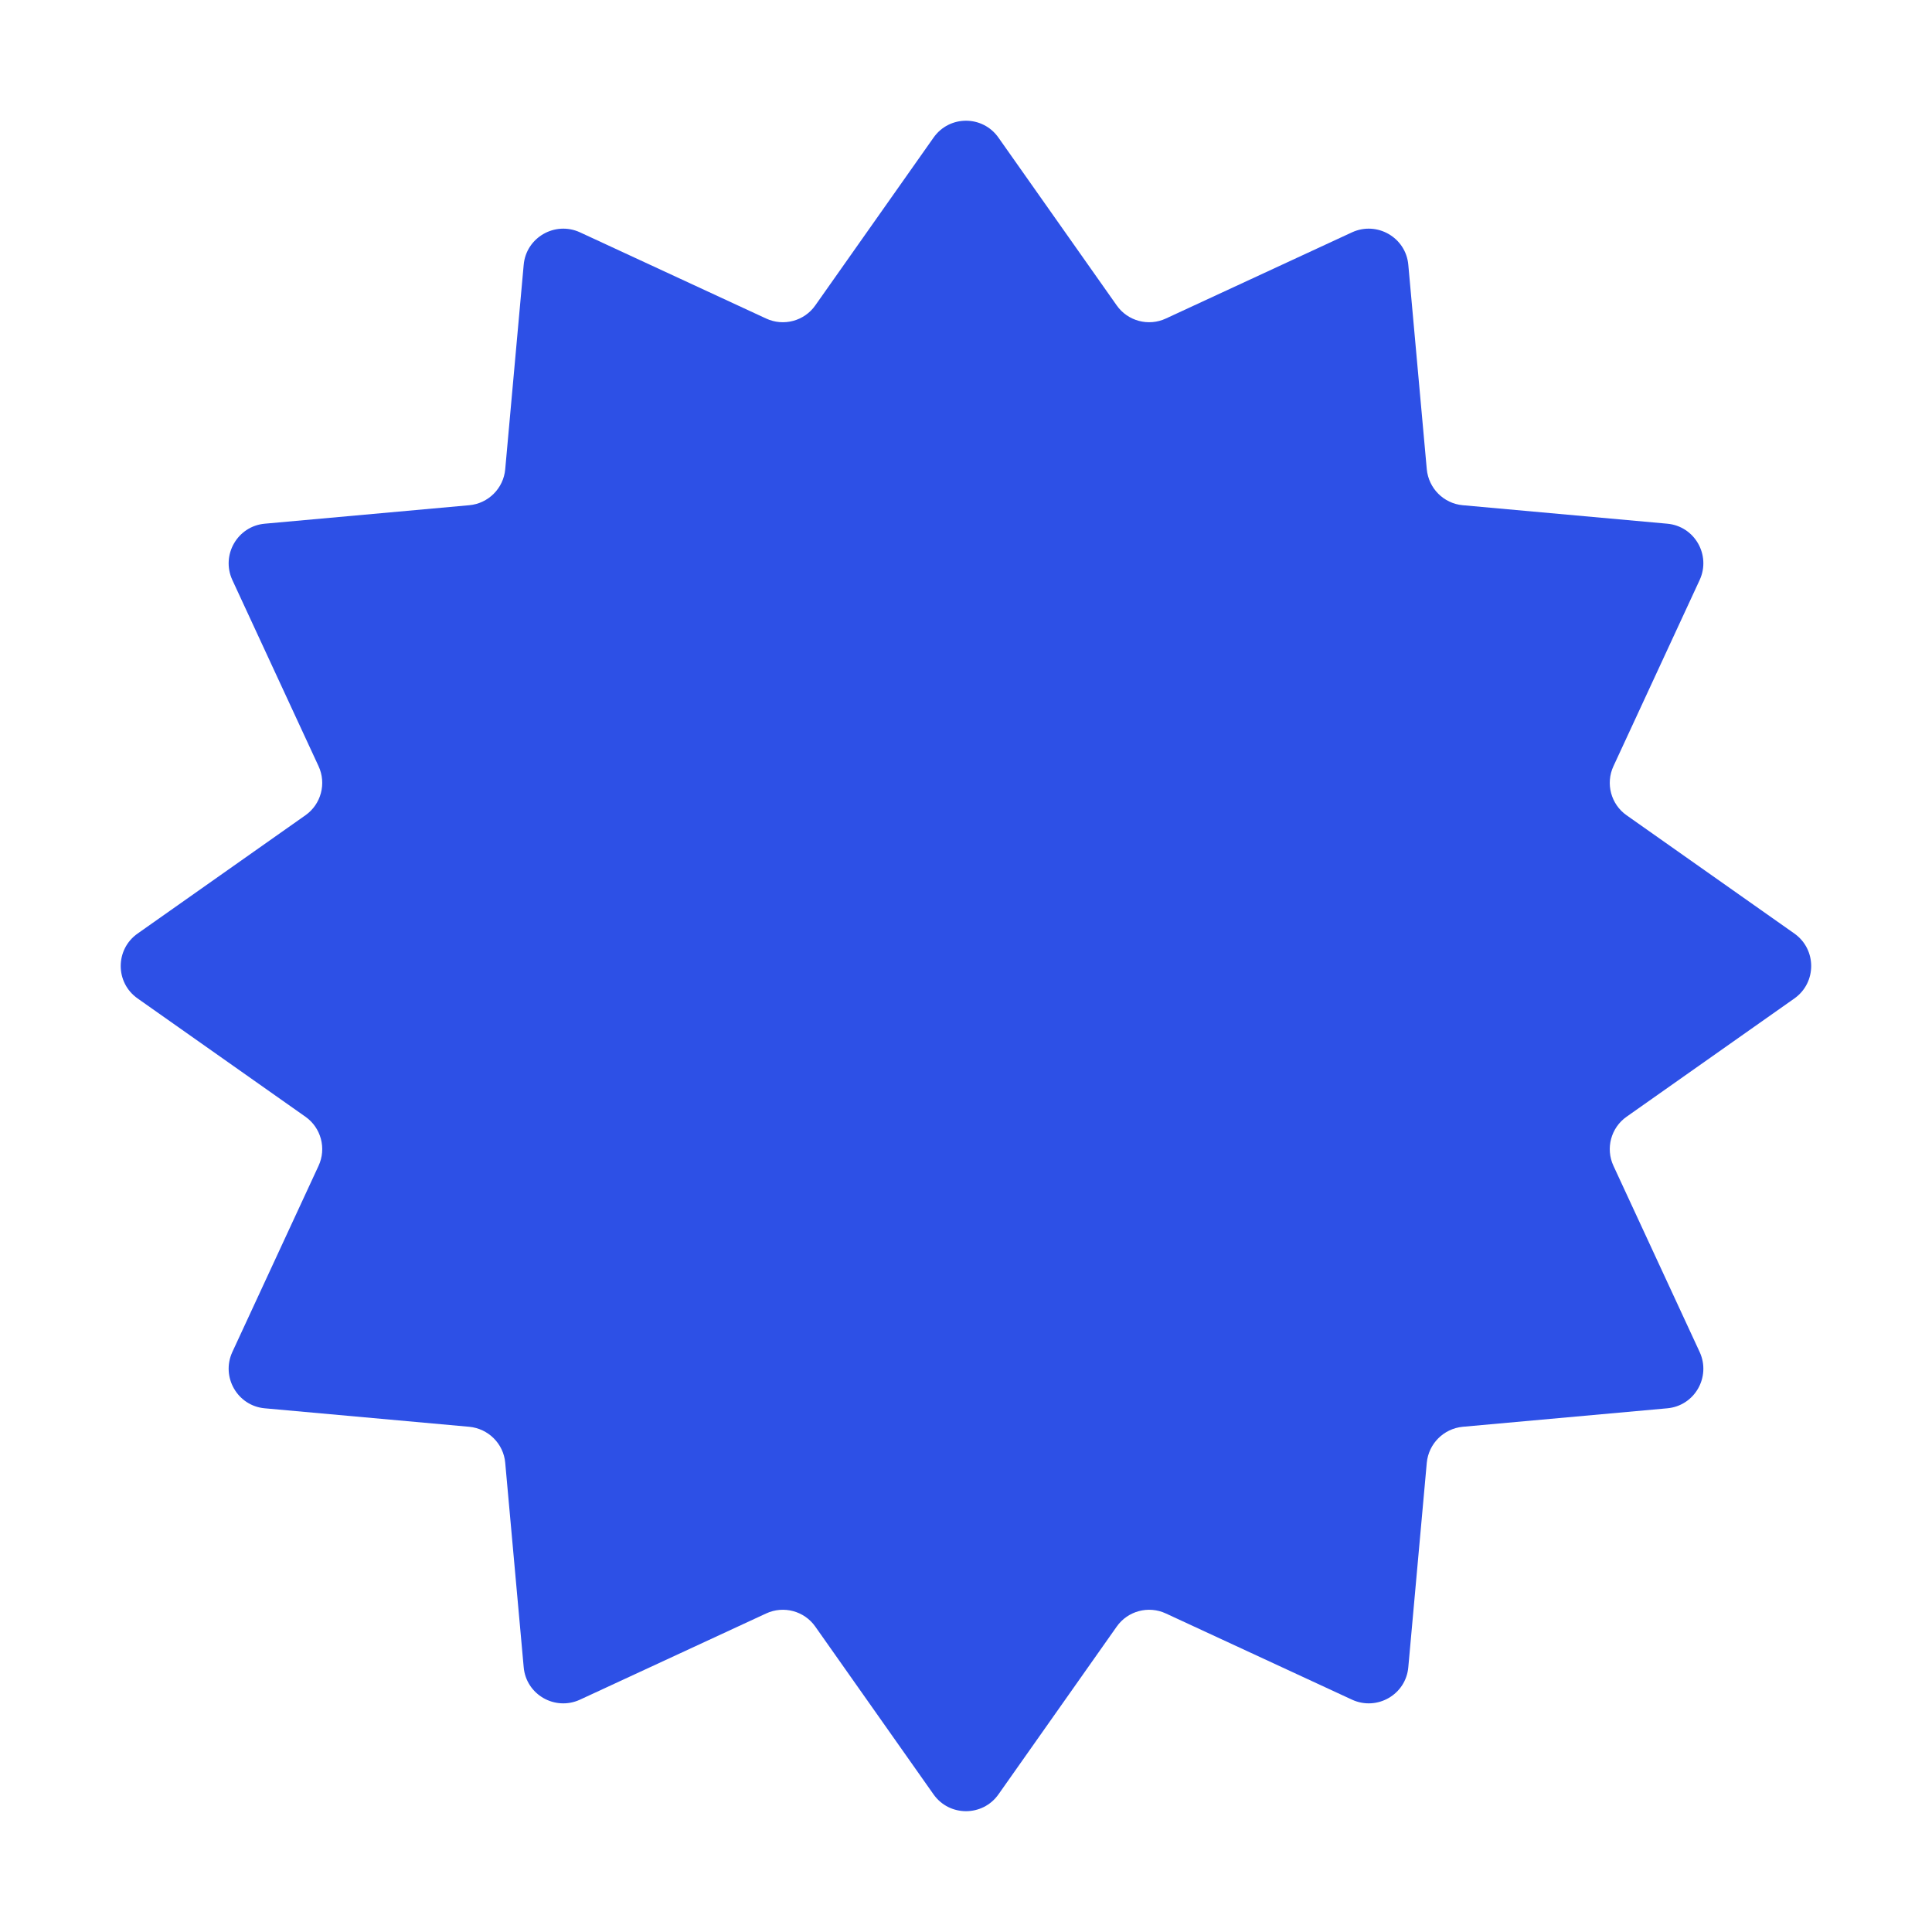 <svg width="16" height="16" viewBox="0 0 16 16" fill="none" xmlns="http://www.w3.org/2000/svg">
<path d="M7.731 1.14C7.862 0.953 8.138 0.953 8.269 1.14L9.248 2.529C9.339 2.659 9.511 2.705 9.655 2.638L11.197 1.924C11.404 1.829 11.643 1.967 11.663 2.193L11.816 3.886C11.831 4.044 11.956 4.17 12.114 4.184L13.807 4.337C14.034 4.357 14.171 4.596 14.076 4.803L13.362 6.345C13.295 6.489 13.341 6.661 13.471 6.752L14.86 7.731C15.046 7.862 15.046 8.138 14.86 8.269L13.471 9.248C13.341 9.339 13.295 9.511 13.362 9.655L14.076 11.197C14.171 11.404 14.034 11.643 13.807 11.663L12.114 11.816C11.956 11.831 11.831 11.956 11.816 12.114L11.663 13.807C11.643 14.034 11.404 14.171 11.197 14.076L9.655 13.362C9.511 13.295 9.339 13.341 9.248 13.471L8.269 14.86C8.138 15.046 7.862 15.046 7.731 14.86L6.752 13.471C6.661 13.341 6.489 13.295 6.345 13.362L4.803 14.076C4.596 14.171 4.357 14.034 4.337 13.807L4.184 12.114C4.17 11.956 4.044 11.831 3.886 11.816L2.193 11.663C1.967 11.643 1.829 11.404 1.924 11.197L2.638 9.655C2.705 9.511 2.659 9.339 2.529 9.248L1.14 8.269C0.953 8.138 0.953 7.862 1.14 7.731L2.529 6.752C2.659 6.661 2.705 6.489 2.638 6.345L1.924 4.803C1.829 4.596 1.967 4.357 2.193 4.337L3.886 4.184C4.044 4.17 4.17 4.044 4.184 3.886L4.337 2.193C4.357 1.967 4.596 1.829 4.803 1.924L6.345 2.638C6.489 2.705 6.661 2.659 6.752 2.529L7.731 1.14Z" fill="#2D50E6"/>
</svg>
